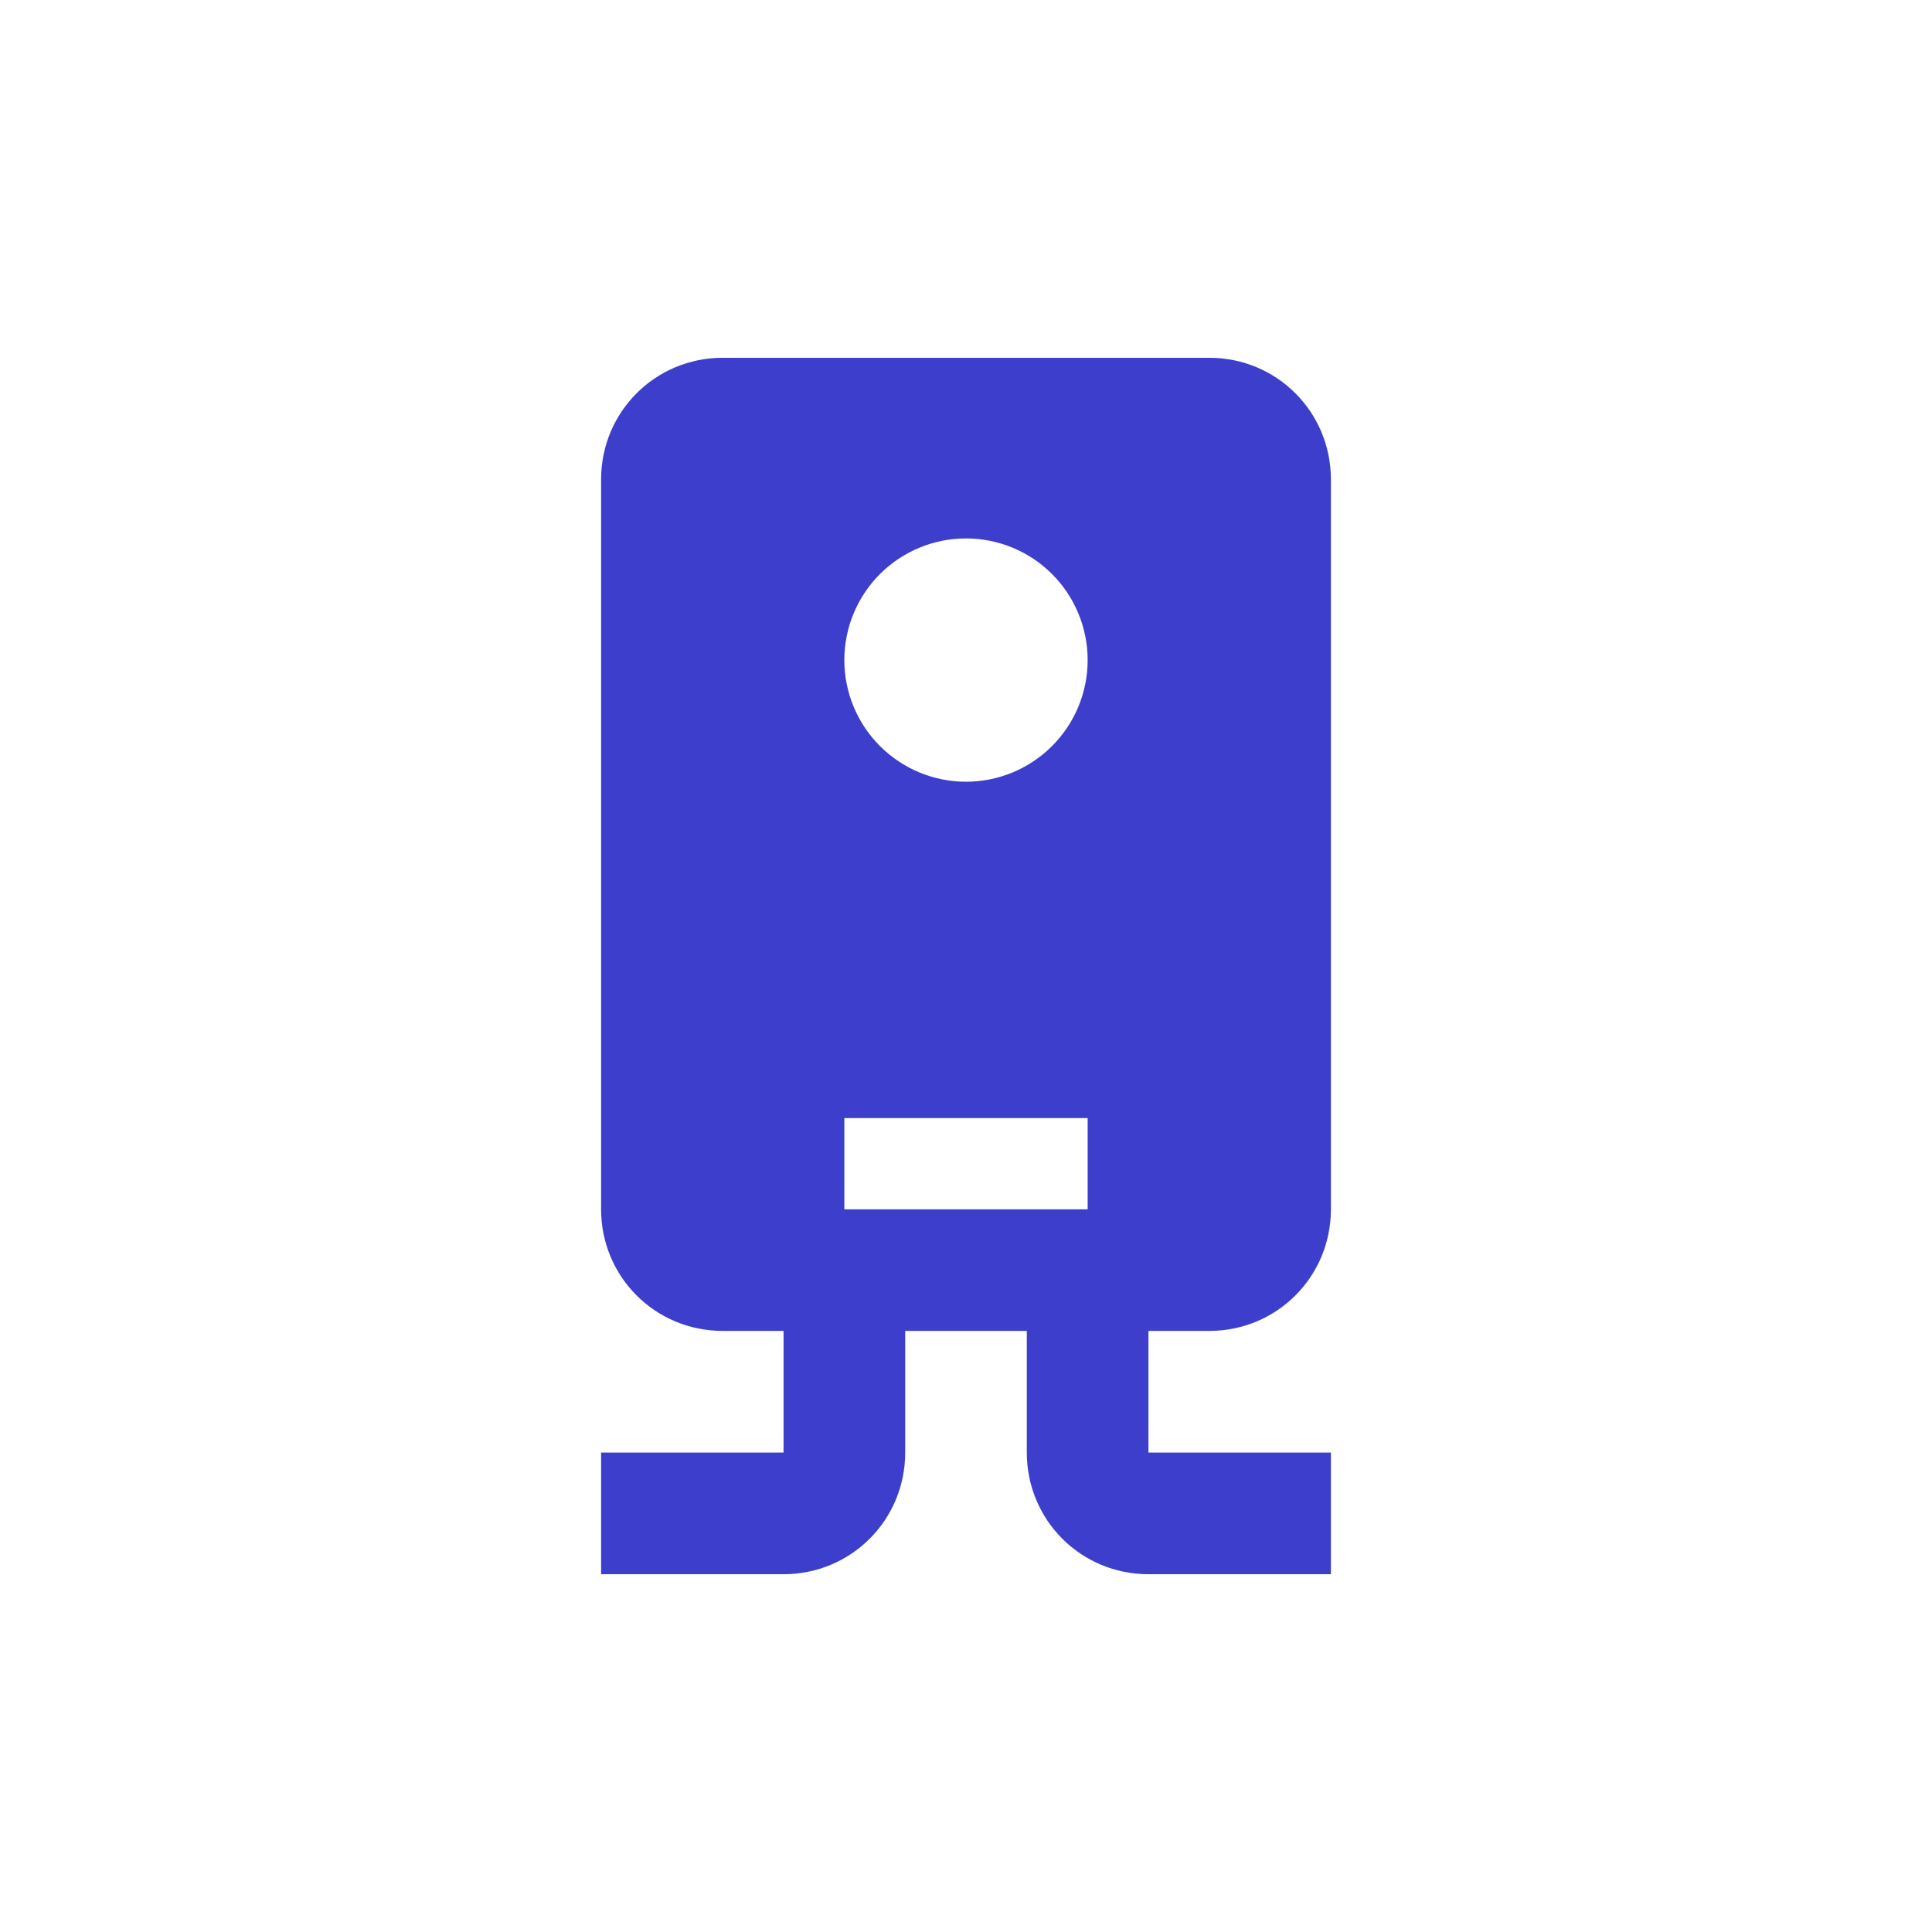 <svg width="32" height="32" viewBox="0 0 32 32" fill="none" xmlns="http://www.w3.org/2000/svg">
<path d="M11.97 5.926C10.852 5.926 9.956 6.823 9.956 7.941V20.03C9.956 21.148 10.852 22.044 11.97 22.044H12.978V24.059H9.956V26.074H12.978C14.096 26.074 14.993 25.178 14.993 24.059V22.044H17.007V24.059C17.007 25.178 17.904 26.074 19.022 26.074H22.044V24.059H19.022V22.044H20.03C21.148 22.044 22.044 21.148 22.044 20.03V7.941C22.044 6.823 21.148 5.926 20.03 5.926H11.97ZM16 8.918C16.534 8.918 17.047 9.13 17.425 9.508C17.803 9.886 18.015 10.399 18.015 10.933C18.015 11.467 17.803 11.98 17.425 12.357C17.047 12.735 16.534 12.948 16 12.948C15.466 12.948 14.953 12.735 14.575 12.357C14.197 11.98 13.985 11.467 13.985 10.933C13.985 10.399 14.197 9.886 14.575 9.508C14.953 9.13 15.466 8.918 16 8.918ZM13.985 18.519H18.015V20.03H13.985V18.519Z" fill="#3E3ECC"/>
</svg>
